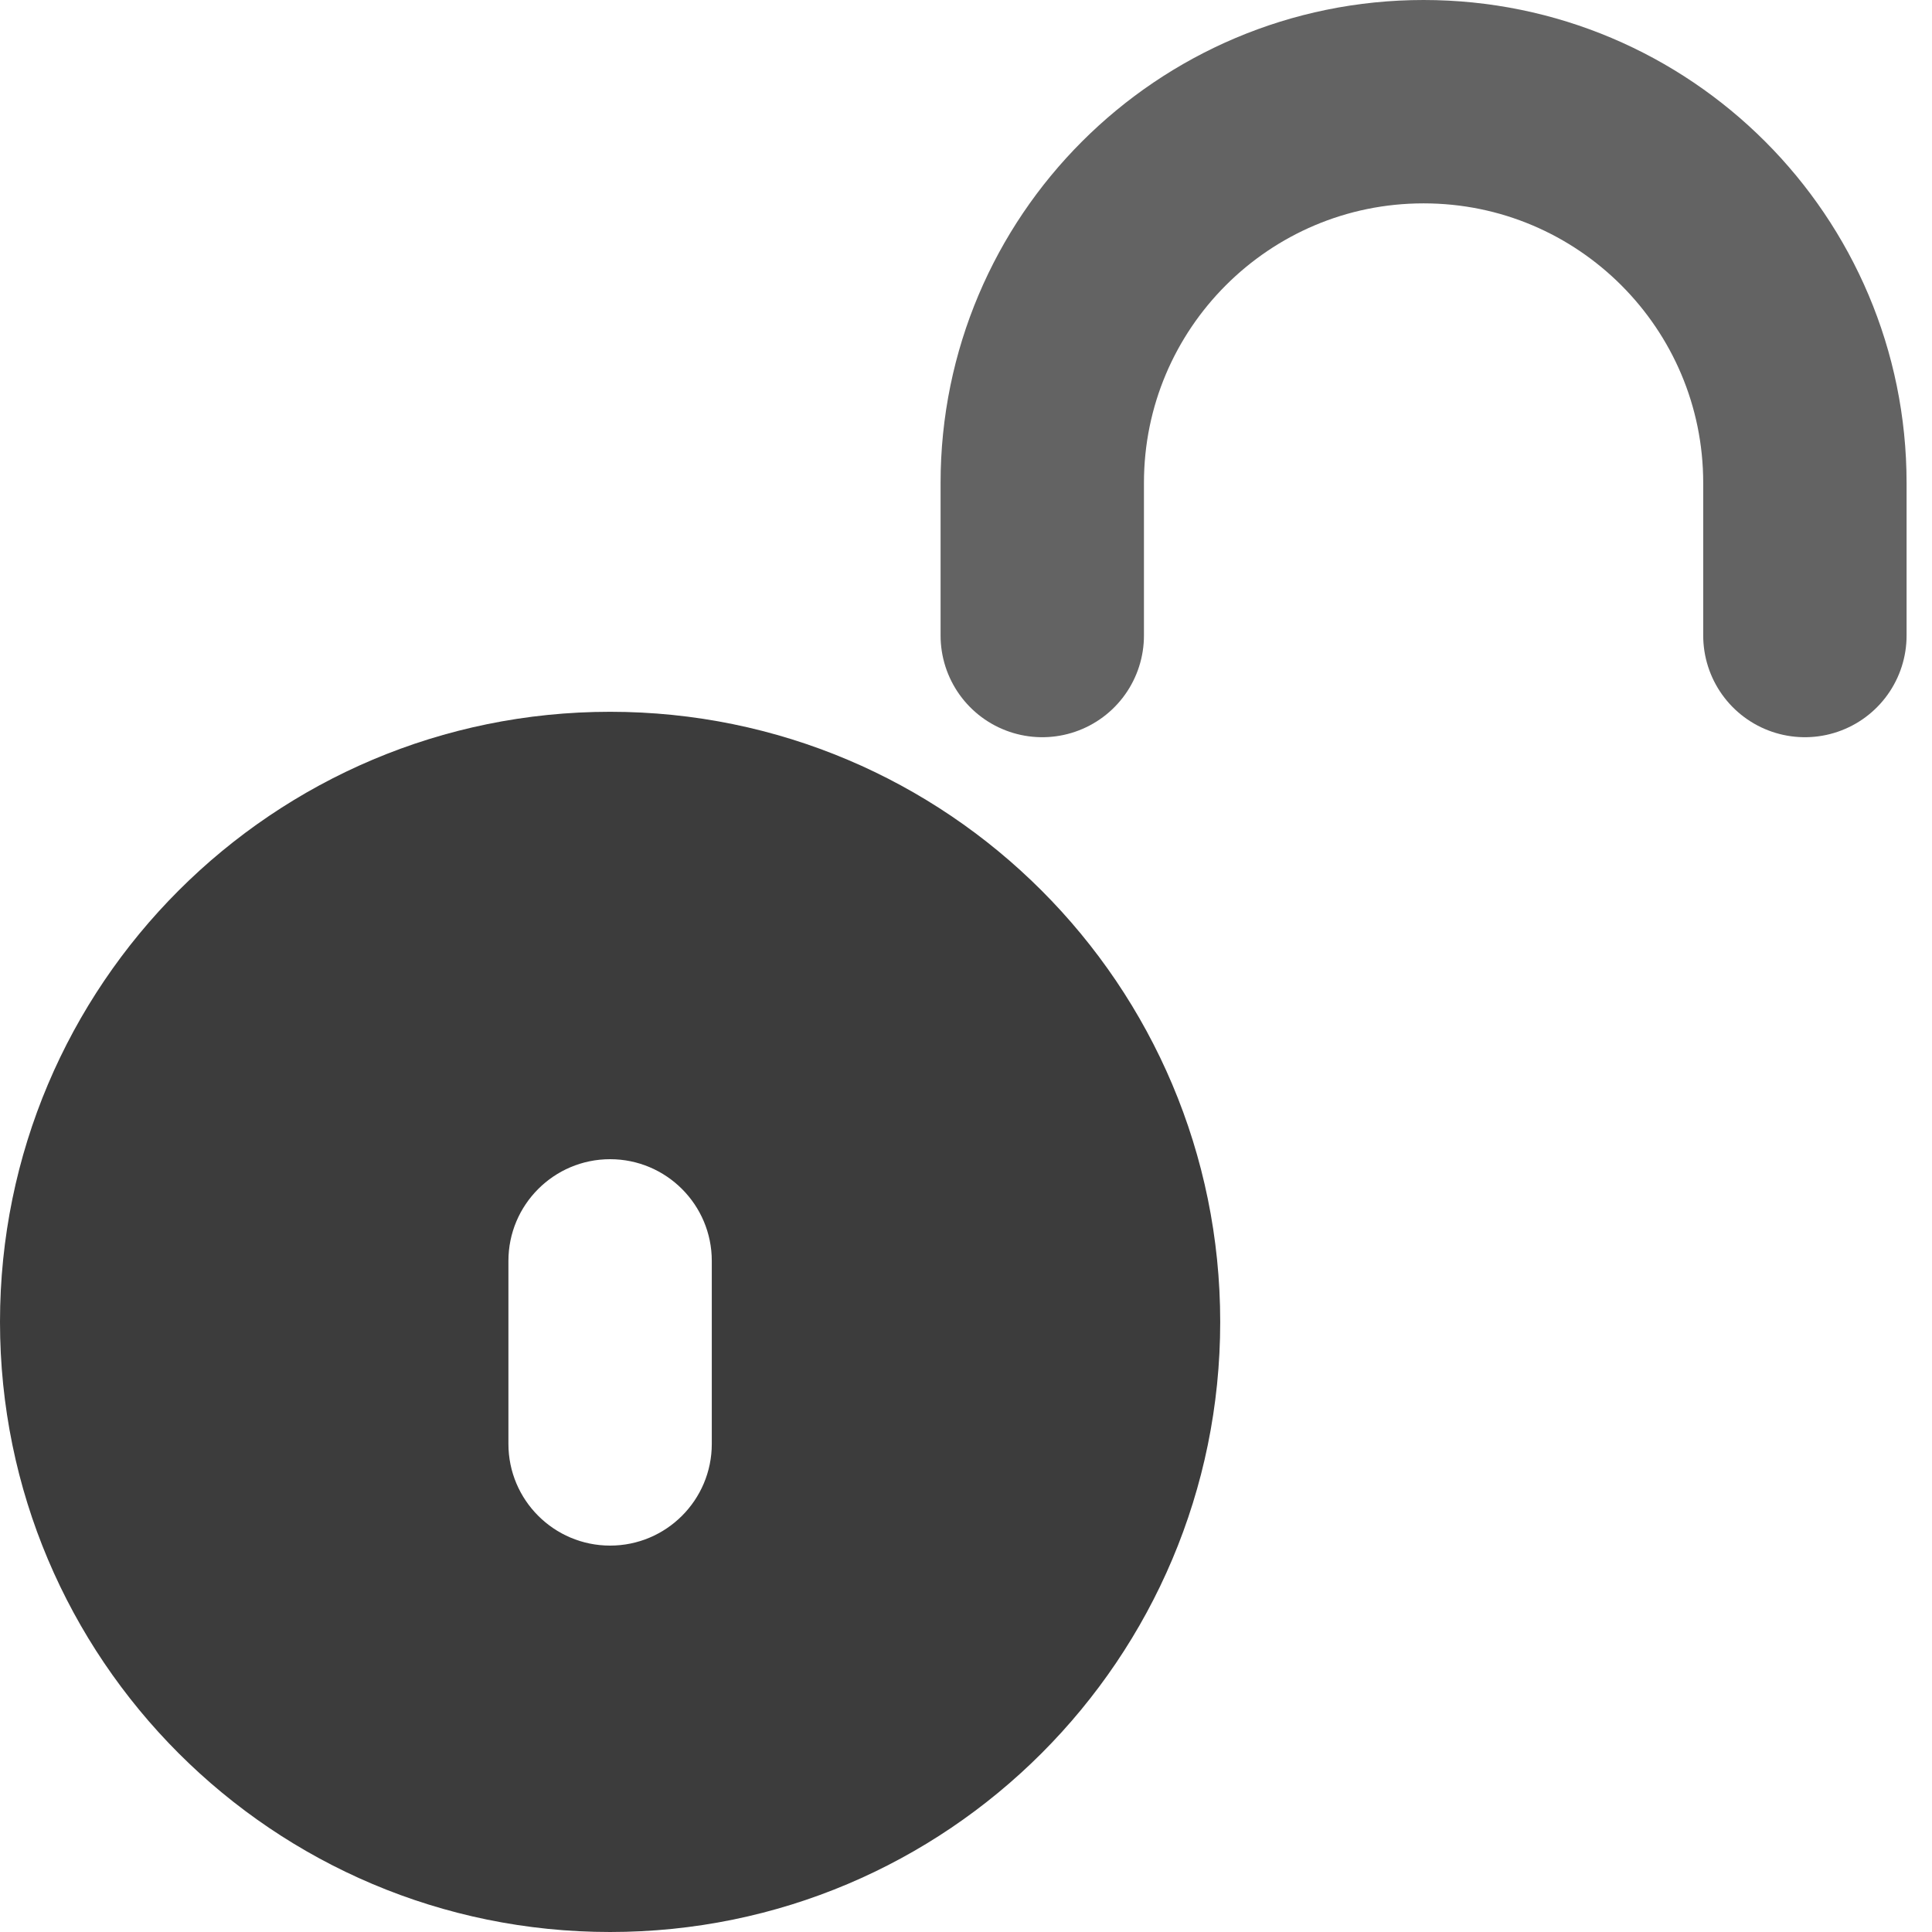 <svg width="19" height="19" viewBox="0 0 19 19" fill="none" xmlns="http://www.w3.org/2000/svg">
<path fill-rule="evenodd" clip-rule="evenodd" d="M6 19C9.314 19 12 16.314 12 13C12 9.686 9.314 7 6 7C2.686 7 0 9.686 0 13C0 16.314 2.686 19 6 19ZM7 12.4C7 11.848 6.552 11.4 6 11.4C5.448 11.4 5 11.848 5 12.4V14.2C5 14.752 5.448 15.2 6 15.2C6.552 15.2 7 14.752 7 14.2V12.4Z" fill="#3C3C3C"/>
<path d="M10.25 6.25V4.75C10.25 2.679 11.929 1 14 1V1C16.071 1 17.75 2.679 17.75 4.75V6.25" stroke="#636363" stroke-width="2" stroke-linecap="round"/>
</svg>
